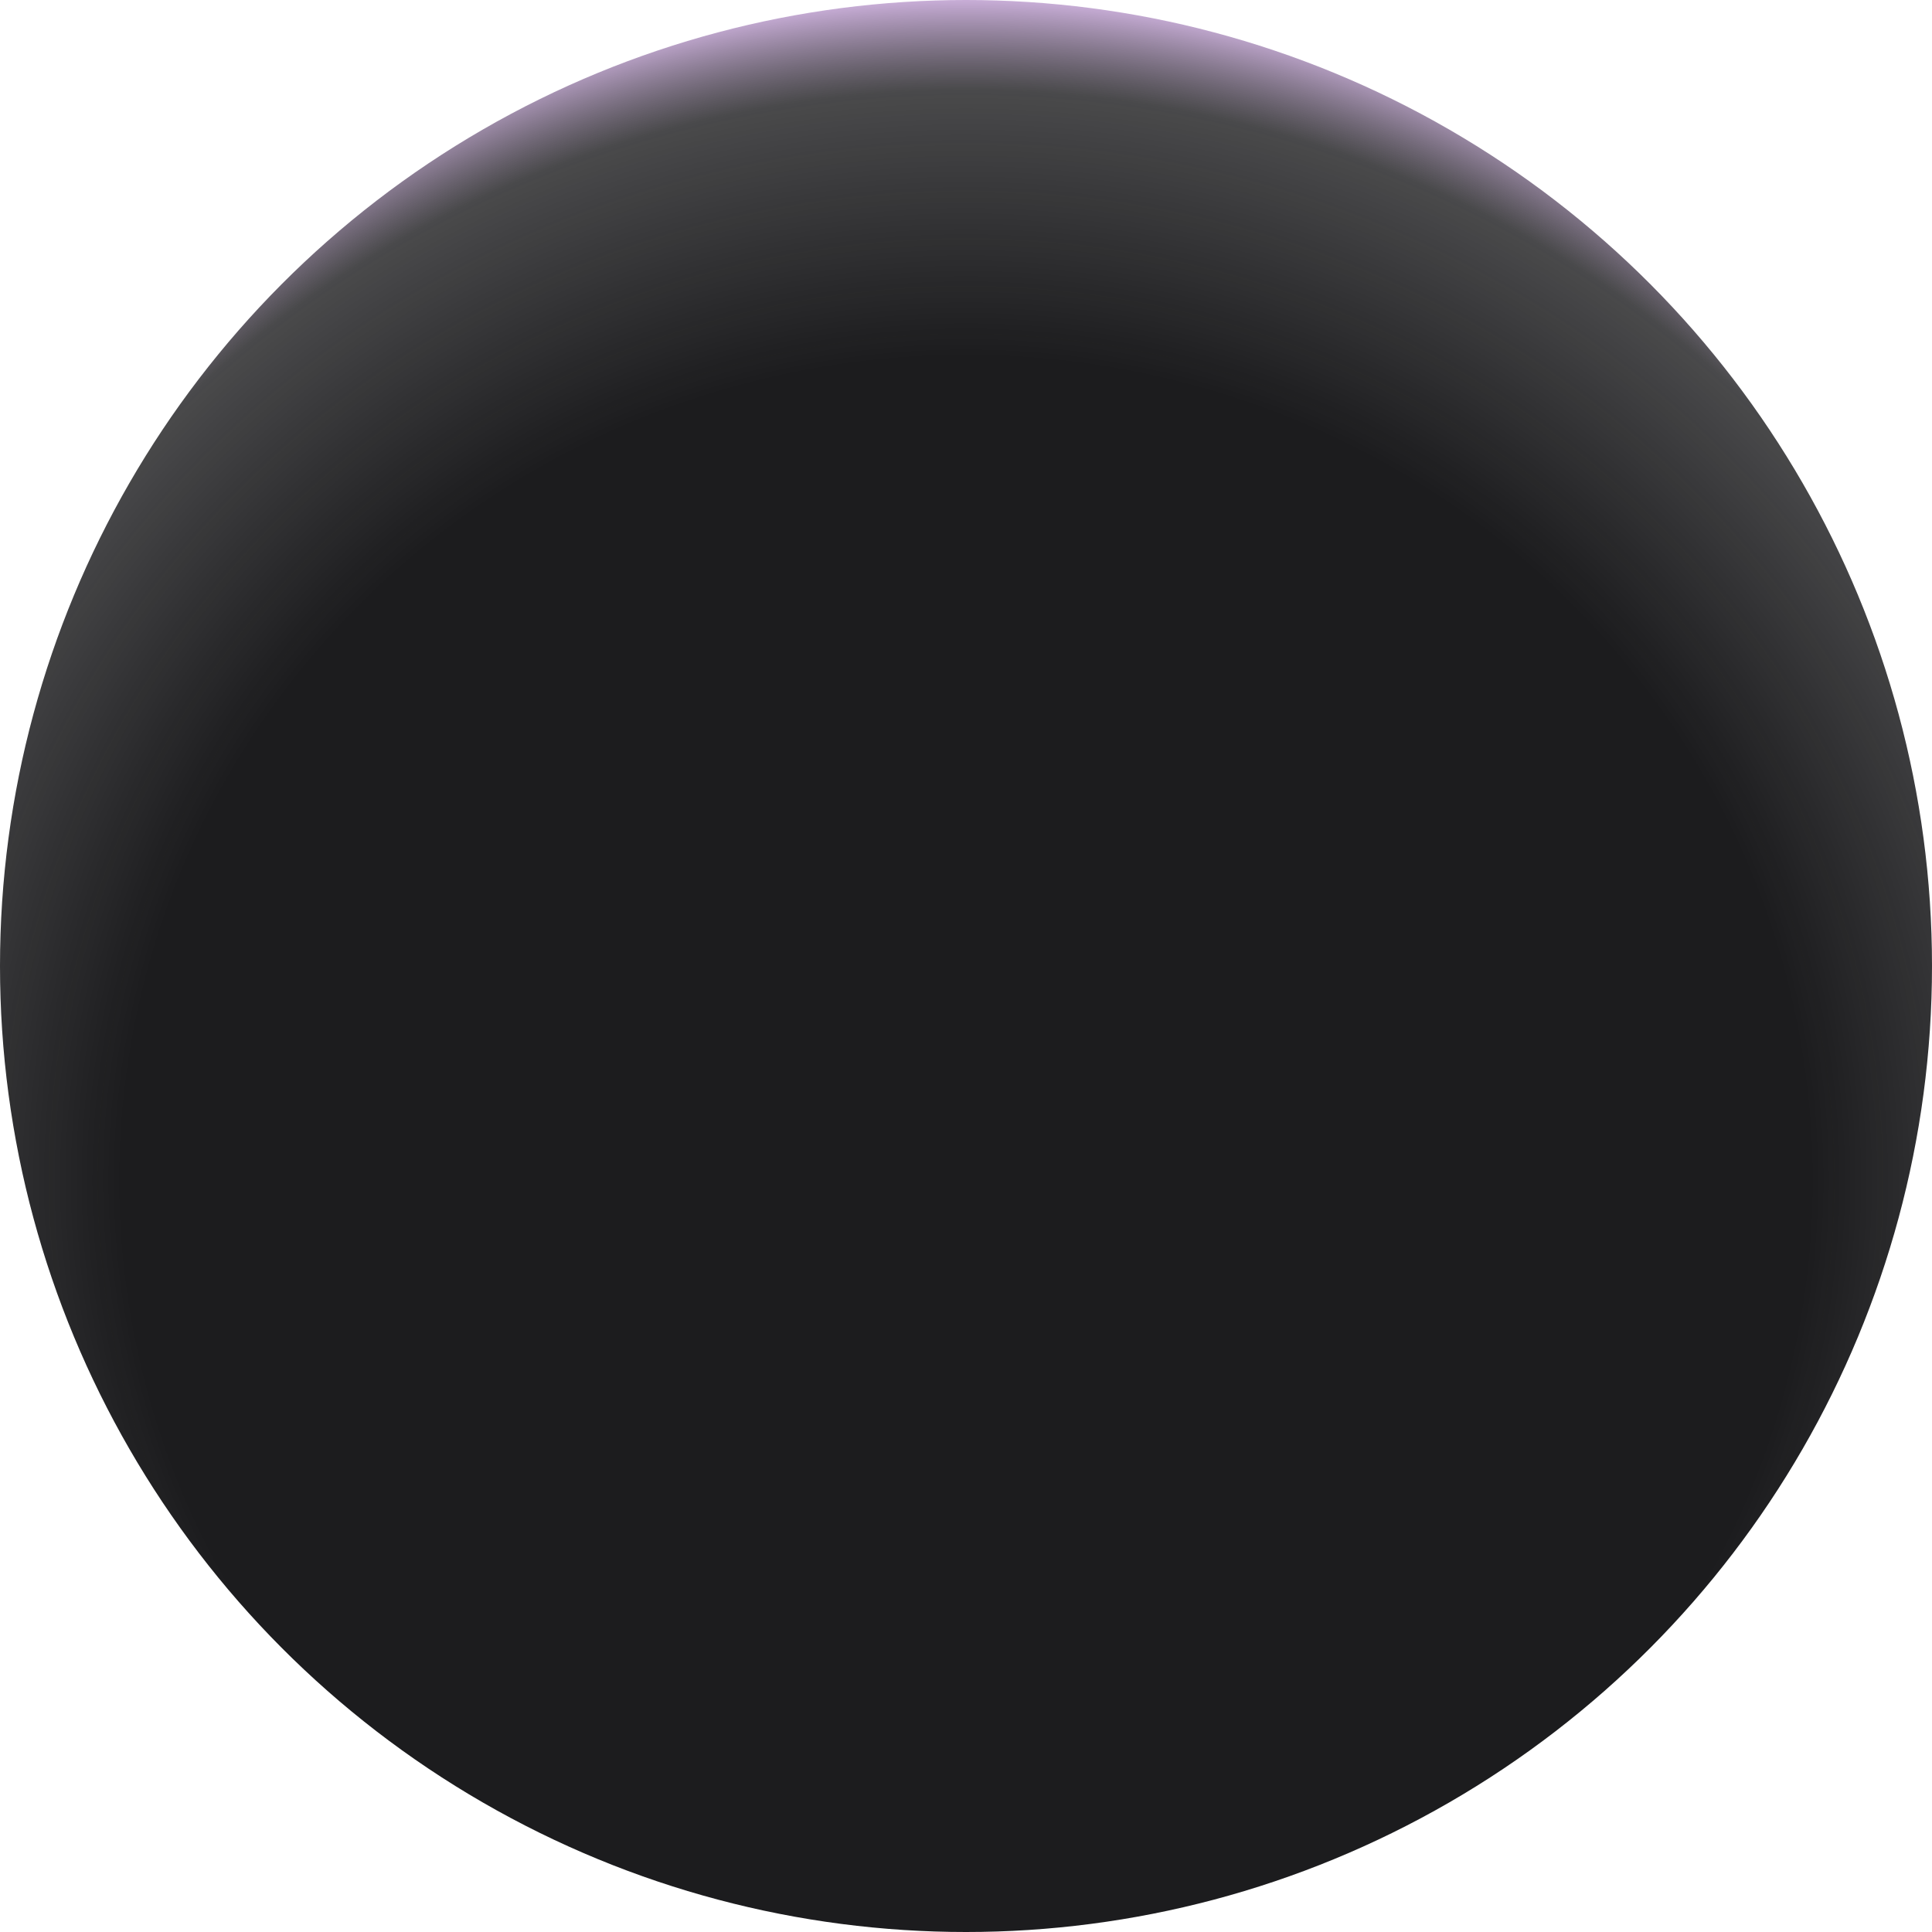 <svg width="1000" height="1000" viewBox="0 0 1000 1000" fill="none" xmlns="http://www.w3.org/2000/svg">
<circle cx="500" cy="500" r="500" fill="url(#paint0_radial_285_1981)"/>
<defs>
<radialGradient id="paint0_radial_285_1981" cx="0" cy="0" r="1" gradientUnits="userSpaceOnUse" gradientTransform="translate(500 611.5) rotate(-90) scale(658.5 677.382)">
<stop offset="0.65" stop-color="#1C1C1E"/>
<stop offset="0.861" stop-color="#1C1C1E" stop-opacity="0.8"/>
<stop offset="0.946" stop-color="#E7C6F9"/>
</radialGradient>
</defs>
</svg>
